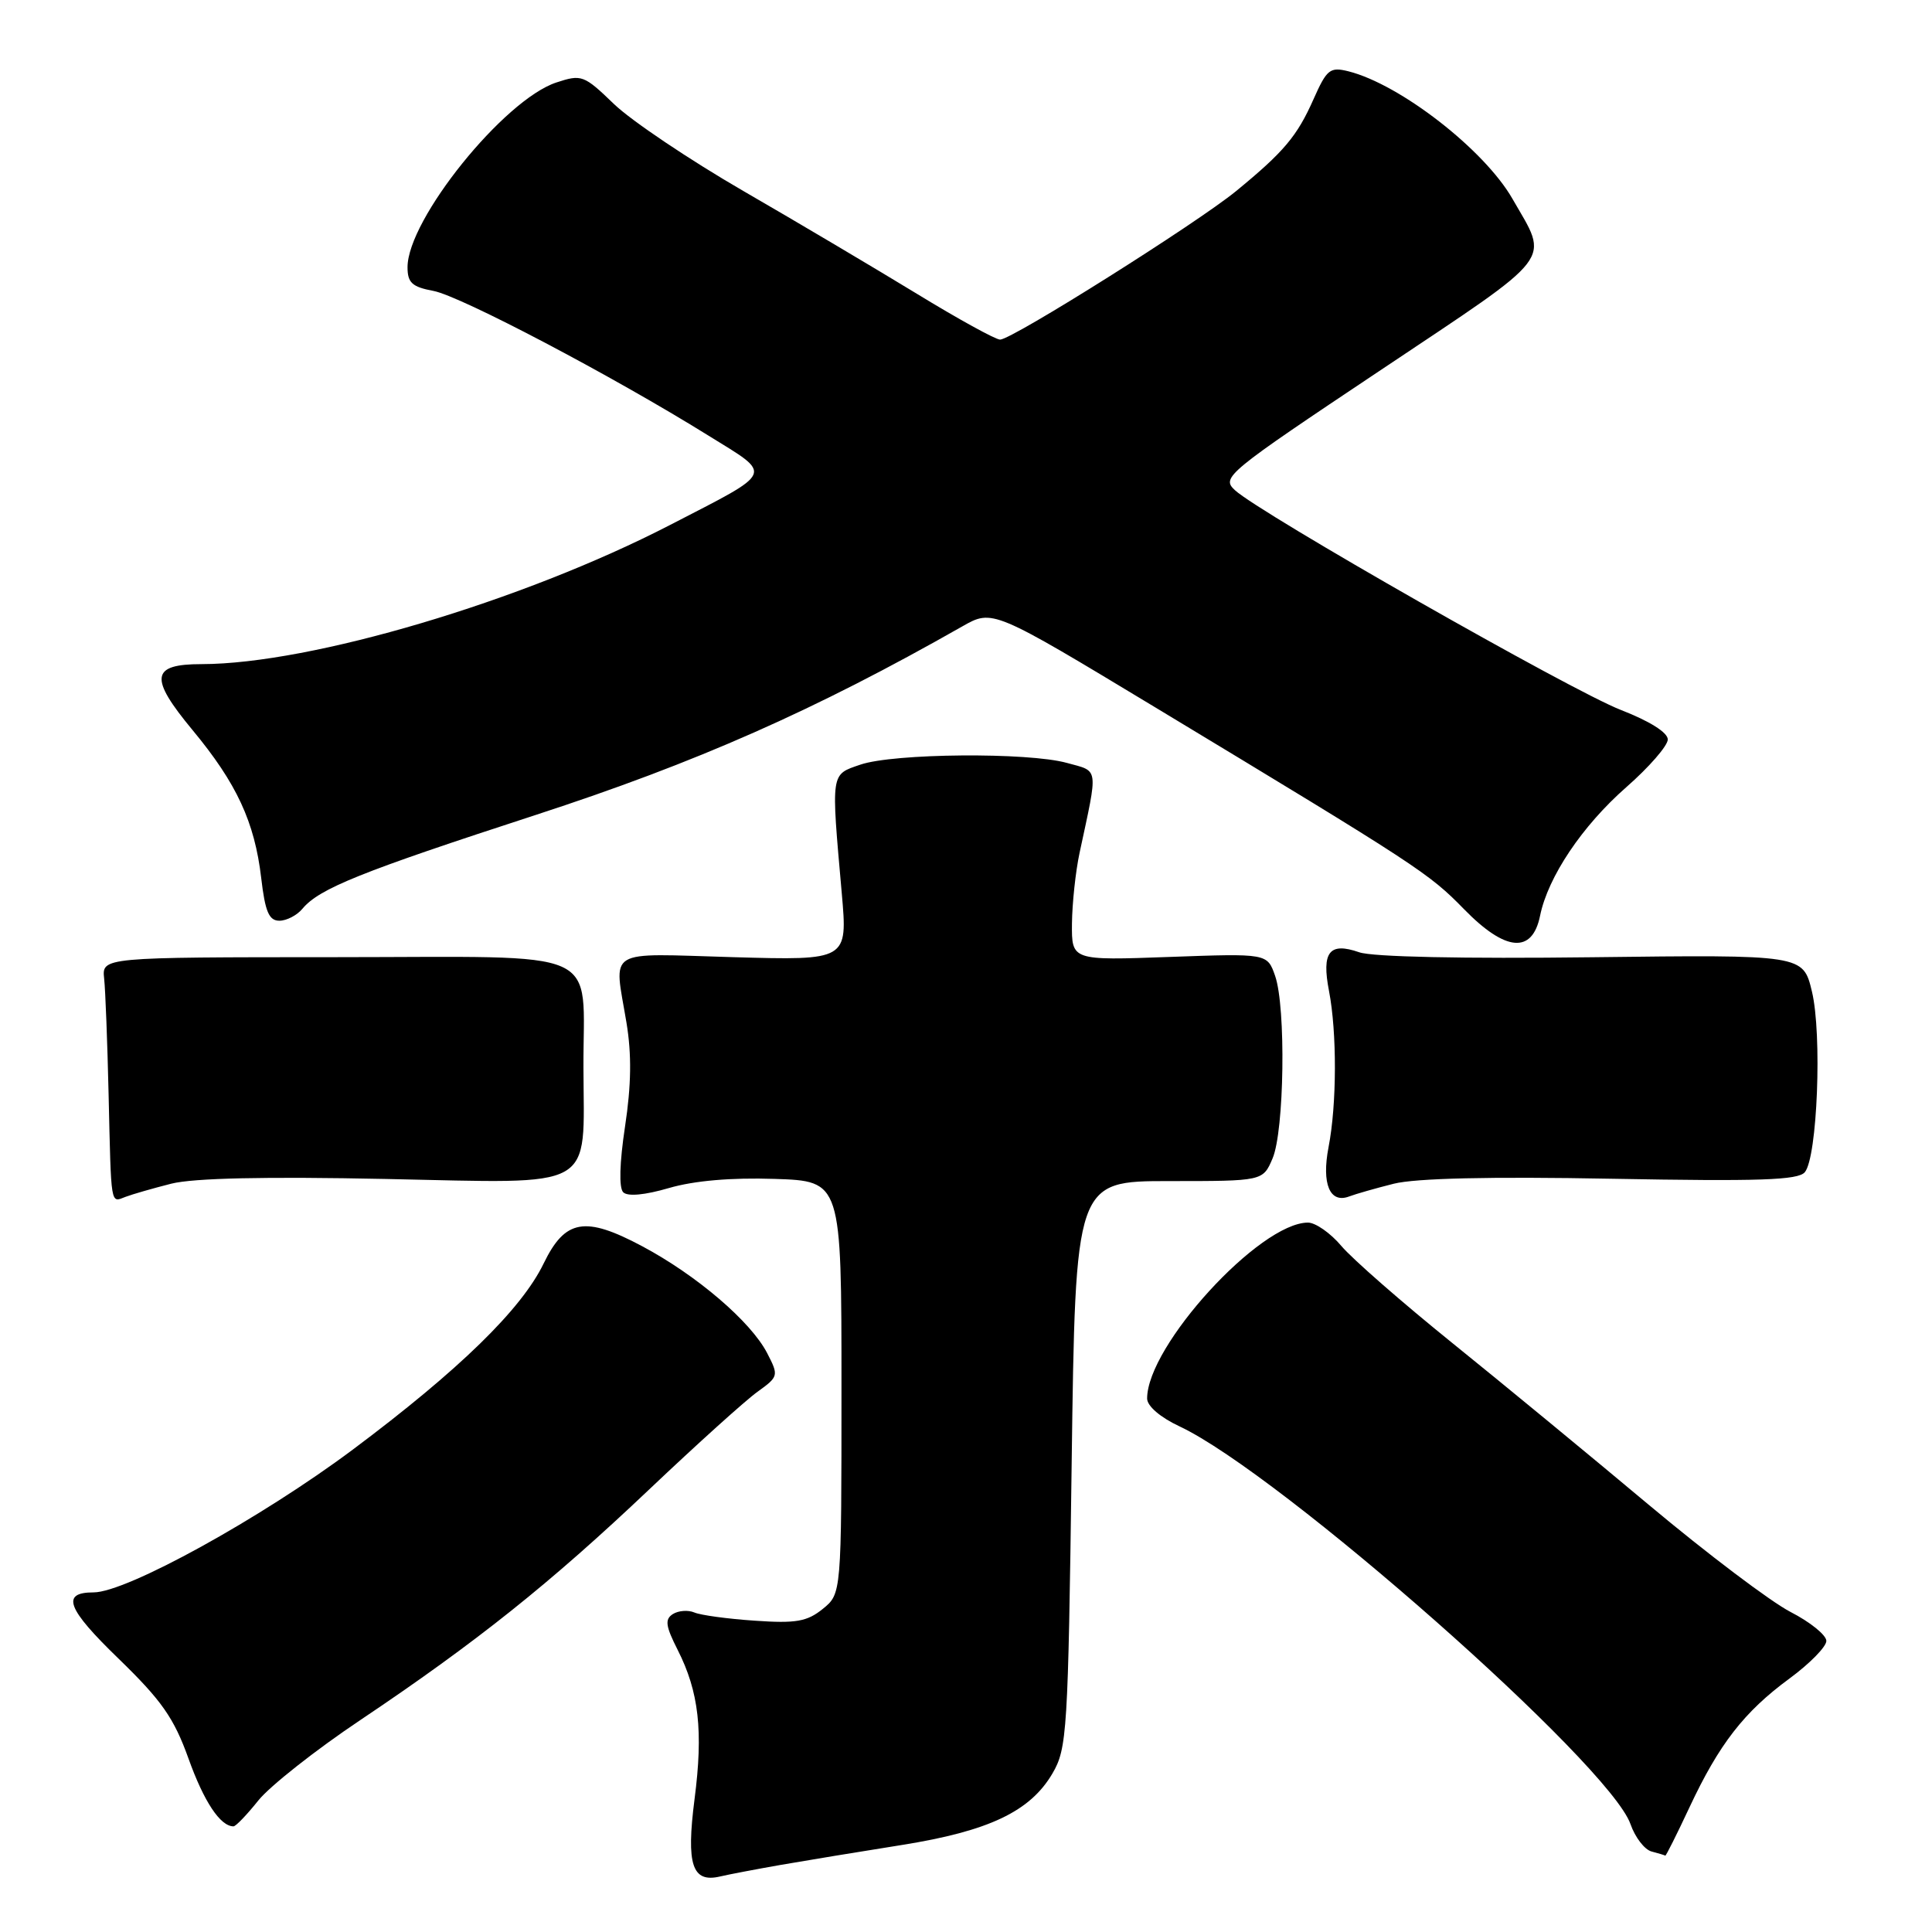 <?xml version="1.0" encoding="UTF-8" standalone="no"?>
<!DOCTYPE svg PUBLIC "-//W3C//DTD SVG 1.1//EN" "http://www.w3.org/Graphics/SVG/1.1/DTD/svg11.dtd" >
<svg xmlns="http://www.w3.org/2000/svg" xmlns:xlink="http://www.w3.org/1999/xlink" version="1.1" viewBox="0 0 256 256">
 <g >
 <path fill="currentColor"
d=" M 103.50 247.10 C 106.80 246.53 114.00 245.34 119.50 244.47 C 131.02 242.63 136.50 240.03 139.45 235.00 C 141.39 231.69 141.53 229.52 142.00 194.00 C 142.50 156.50 142.50 156.50 154.92 156.50 C 167.34 156.50 167.34 156.50 168.62 153.50 C 170.18 149.86 170.41 133.48 168.96 129.31 C 167.92 126.33 167.92 126.33 154.96 126.80 C 142.00 127.27 142.00 127.27 142.04 122.38 C 142.07 119.70 142.52 115.47 143.05 113.00 C 145.53 101.44 145.65 102.27 141.37 101.09 C 136.22 99.66 118.40 99.81 114.00 101.32 C 110.04 102.68 110.11 102.18 111.54 118.38 C 112.32 127.26 112.32 127.26 97.16 126.83 C 80.01 126.34 81.35 125.51 83.01 135.50 C 83.71 139.73 83.65 143.80 82.82 149.27 C 82.09 154.11 82.00 157.40 82.58 157.98 C 83.17 158.57 85.46 158.35 88.64 157.42 C 91.97 156.45 96.88 156.02 102.63 156.21 C 111.50 156.50 111.50 156.50 111.50 183.84 C 111.50 211.18 111.50 211.18 109.02 213.19 C 106.94 214.87 105.47 215.13 100.02 214.75 C 96.43 214.51 92.83 214.02 92.00 213.66 C 91.17 213.31 89.90 213.41 89.16 213.87 C 88.07 214.57 88.19 215.45 89.79 218.61 C 92.61 224.17 93.20 229.38 92.03 238.40 C 90.91 247.11 91.71 249.52 95.43 248.64 C 96.57 248.37 100.20 247.68 103.50 247.10 Z  M 223.85 239.51 C 227.78 231.11 231.10 226.83 237.12 222.41 C 239.80 220.44 242.00 218.20 242.00 217.43 C 242.00 216.66 239.86 214.93 237.25 213.59 C 234.64 212.24 226.20 205.87 218.50 199.42 C 210.80 192.97 199.07 183.30 192.42 177.94 C 185.78 172.58 179.17 166.80 177.74 165.10 C 176.30 163.39 174.31 162.00 173.31 162.00 C 166.91 162.02 152.00 178.32 152.00 185.31 C 152.00 186.31 153.74 187.81 156.31 189.01 C 169.67 195.30 213.28 233.76 216.05 241.71 C 216.66 243.46 217.91 245.08 218.83 245.33 C 219.75 245.57 220.57 245.82 220.66 245.88 C 220.74 245.95 222.18 243.08 223.85 239.51 Z  M 34.24 238.56 C 35.75 236.68 41.82 231.88 47.74 227.92 C 63.13 217.60 72.91 209.79 86.01 197.37 C 92.33 191.38 98.79 185.55 100.37 184.42 C 103.17 182.40 103.20 182.29 101.65 179.29 C 99.49 175.12 92.32 168.98 85.09 165.13 C 77.51 161.09 74.88 161.55 72.03 167.43 C 69.10 173.48 60.85 181.53 46.76 192.07 C 34.55 201.19 16.76 211.00 12.40 211.00 C 8.04 211.00 8.85 213.15 15.73 219.80 C 21.42 225.32 23.05 227.65 24.97 233.00 C 27.02 238.73 29.19 242.00 30.94 242.00 C 31.25 242.00 32.73 240.45 34.24 238.56 Z  M 22.71 156.84 C 25.68 156.10 35.15 155.89 51.16 156.22 C 79.33 156.80 77.36 157.91 77.31 141.50 C 77.25 125.31 80.63 126.82 44.44 126.83 C 13.50 126.84 13.50 126.84 13.80 129.67 C 13.97 131.23 14.23 138.12 14.39 145.00 C 14.74 160.06 14.62 159.36 16.63 158.59 C 17.52 158.25 20.26 157.46 22.71 156.84 Z  M 184.68 156.85 C 187.59 156.12 197.43 155.89 213.57 156.19 C 233.12 156.55 238.27 156.38 239.15 155.32 C 240.81 153.32 241.45 137.04 240.09 131.38 C 238.92 126.50 238.92 126.50 210.95 126.84 C 193.88 127.05 181.85 126.80 180.10 126.18 C 176.14 124.80 175.10 126.14 176.10 131.31 C 177.16 136.79 177.14 146.35 176.04 152.00 C 175.10 156.88 176.21 159.52 178.79 158.53 C 179.60 158.22 182.25 157.46 184.68 156.85 Z  M 204.07 121.33 C 205.12 116.19 209.64 109.44 215.50 104.30 C 218.51 101.66 220.98 98.82 220.99 97.99 C 221.00 97.07 218.60 95.56 214.77 94.07 C 208.26 91.55 166.88 67.98 163.62 64.94 C 161.81 63.25 162.50 62.69 182.93 49.05 C 206.43 33.35 205.28 34.85 200.40 26.33 C 196.67 19.83 185.53 11.18 178.68 9.45 C 176.23 8.84 175.81 9.18 174.05 13.14 C 171.88 18.04 170.13 20.12 163.79 25.32 C 158.57 29.59 134.09 45.00 132.52 45.00 C 131.92 45.00 126.94 42.26 121.46 38.91 C 115.98 35.57 105.65 29.44 98.50 25.31 C 91.35 21.17 83.63 15.98 81.35 13.78 C 77.37 9.94 77.06 9.83 73.72 10.93 C 66.78 13.22 54.00 29.08 54.00 35.41 C 54.00 37.47 54.61 38.02 57.44 38.55 C 61.03 39.23 81.15 49.81 93.89 57.73 C 102.48 63.06 102.80 62.32 88.79 69.56 C 69.21 79.67 41.22 87.98 26.72 88.00 C 19.98 88.00 19.74 89.78 25.53 96.76 C 31.36 103.79 33.74 108.92 34.61 116.33 C 35.13 120.80 35.64 122.00 37.02 122.00 C 37.97 122.00 39.34 121.29 40.06 120.43 C 42.29 117.74 47.74 115.55 71.00 107.98 C 92.30 101.04 107.96 94.12 127.51 83.00 C 131.52 80.72 131.52 80.72 153.01 93.69 C 188.03 114.84 189.31 115.68 194.00 120.48 C 199.50 126.11 203.04 126.41 204.07 121.33 Z "/>
</g>
</svg>